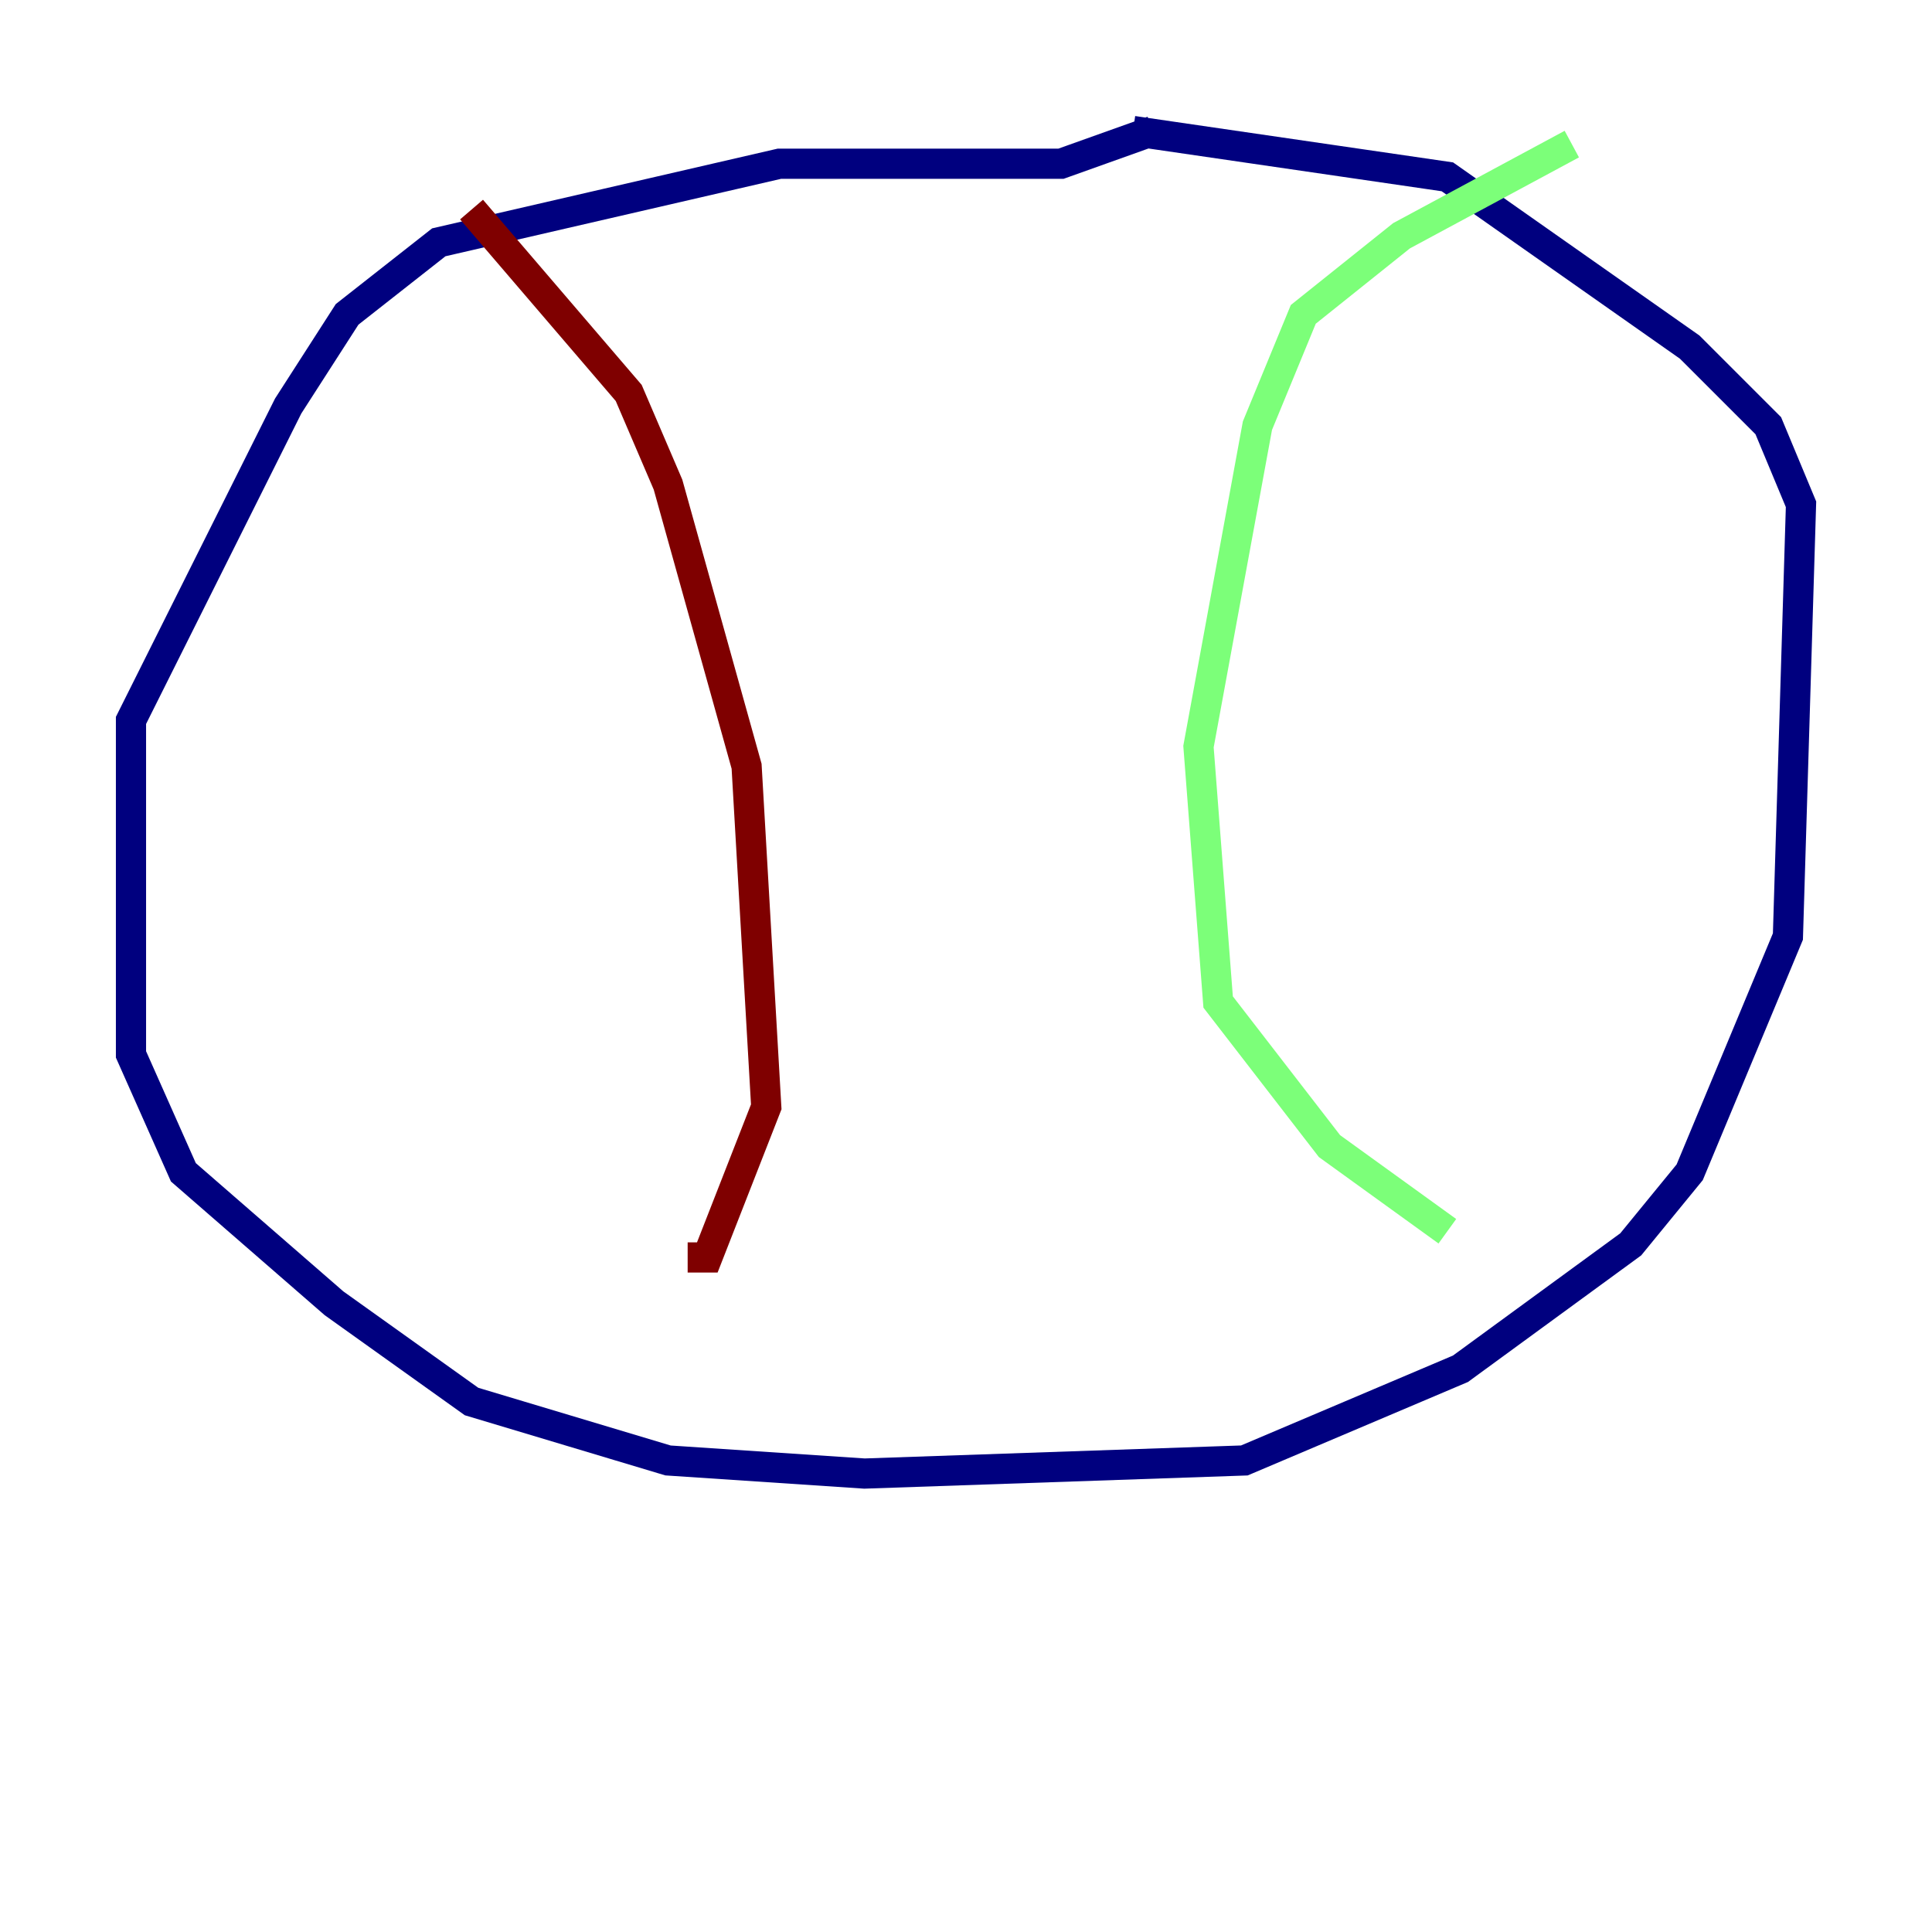<?xml version="1.0" encoding="utf-8" ?>
<svg baseProfile="tiny" height="128" version="1.2" viewBox="0,0,128,128" width="128" xmlns="http://www.w3.org/2000/svg" xmlns:ev="http://www.w3.org/2001/xml-events" xmlns:xlink="http://www.w3.org/1999/xlink"><defs /><polyline fill="none" points="76.366,8.678 70.291,10.848 51.634,10.848 29.071,16.054 22.997,20.827 19.091,26.902 8.678,47.729 8.678,69.858 12.149,77.668 22.129,86.346 31.241,92.854 44.258,96.759 57.275,97.627 82.441,96.759 96.759,90.685 108.041,82.441 111.946,77.668 118.454,62.047 119.322,33.41 117.153,28.203 111.946,22.997 95.891,11.715 75.064,8.678" stroke="#00007f" stroke-width="2" /><polyline fill="none" points="104.136,9.546 92.854,15.62 86.346,20.827 83.308,28.203 79.403,49.464 80.705,66.386 88.081,75.932 95.891,81.573" stroke="#7cff79" stroke-width="2" /><polyline fill="none" points="31.241,13.885 41.654,26.034 44.258,32.108 49.464,50.766 50.766,73.329 46.861,83.308 45.559,83.308" stroke="#7f0000" stroke-width="2" /></svg>